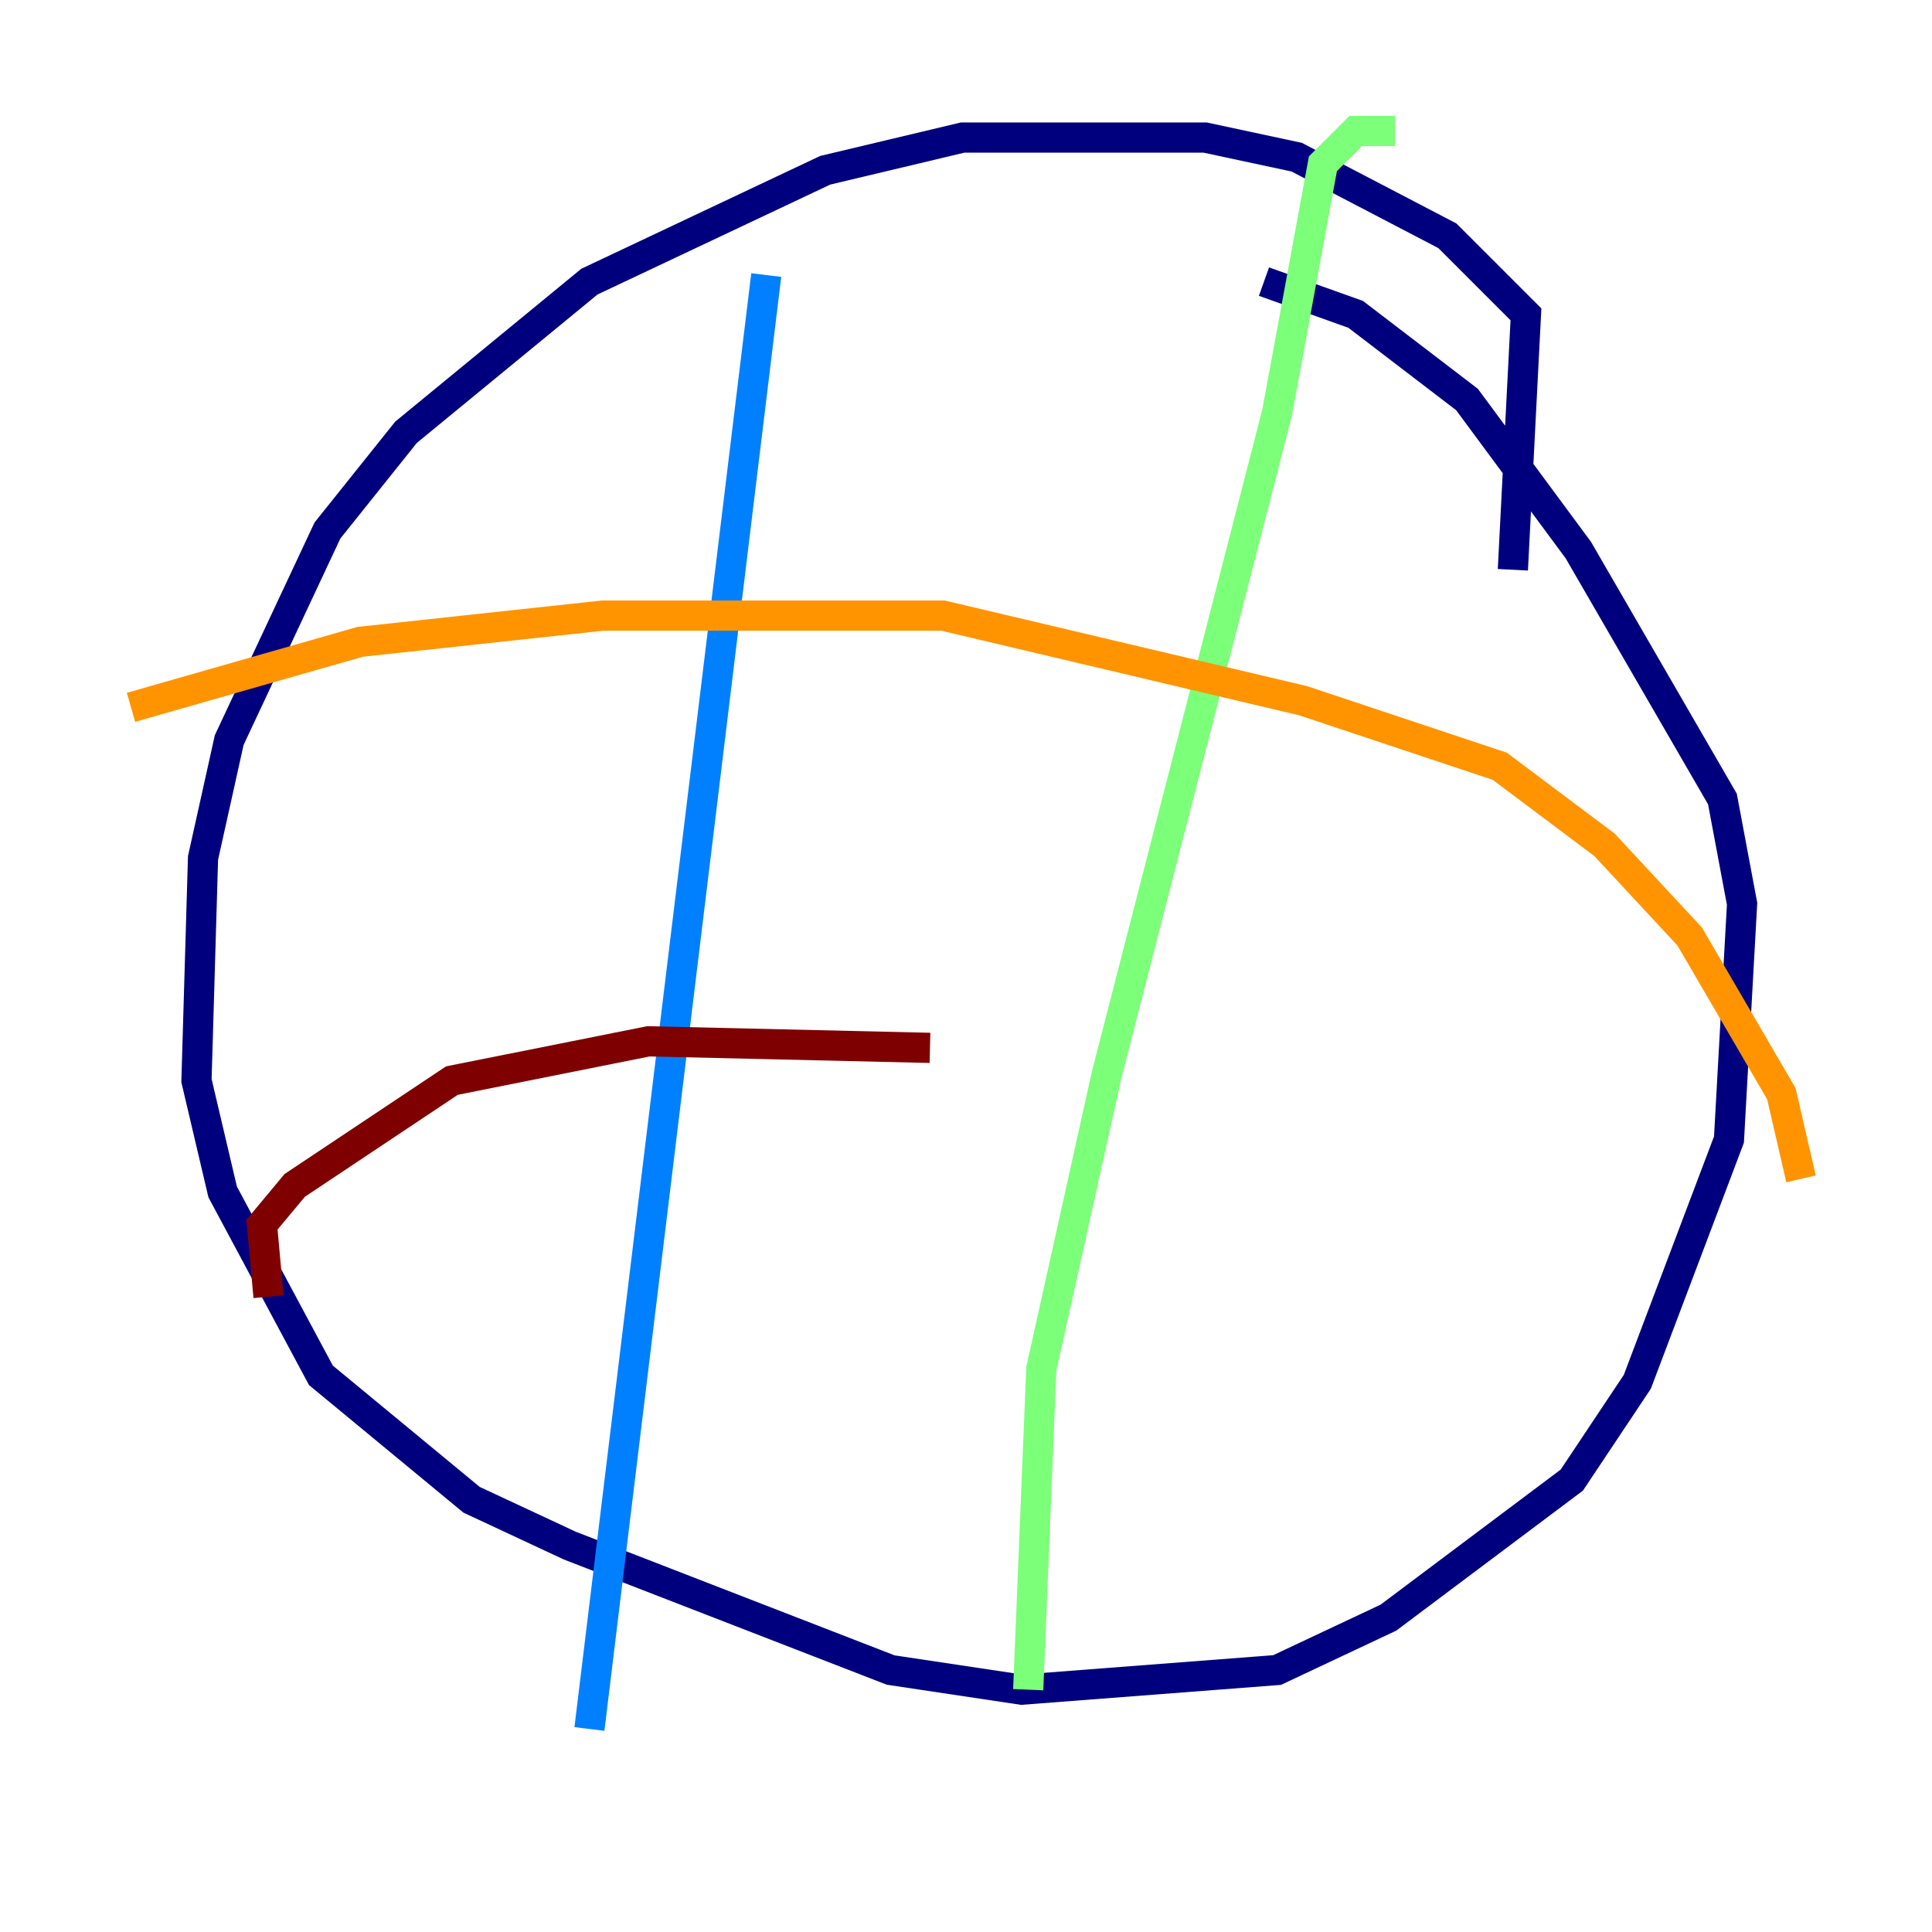 <?xml version="1.0" encoding="utf-8" ?>
<svg baseProfile="tiny" height="128" version="1.2" viewBox="0,0,128,128" width="128" xmlns="http://www.w3.org/2000/svg" xmlns:ev="http://www.w3.org/2001/xml-events" xmlns:xlink="http://www.w3.org/1999/xlink"><defs /><polyline fill="none" points="100.231,37.749 101.098,20.827 95.891,15.62 85.912,10.414 79.837,9.112 63.783,9.112 54.671,11.281 39.051,18.658 26.902,28.637 21.695,35.146 15.186,49.031 13.451,56.841 13.017,71.593 14.752,78.969 21.261,91.119 31.241,99.363 37.749,102.4 59.01,110.644 67.688,111.946 84.61,110.644 91.986,107.173 104.136,98.061 108.475,91.552 114.549,75.498 115.417,59.878 114.115,52.936 104.57,36.447 97.193,26.468 89.817,20.827 83.742,18.658" stroke="#00007f" stroke-width="2" /><polyline fill="none" points="50.766,18.224 39.051,114.549" stroke="#0080ff" stroke-width="2" /><polyline fill="none" points="92.42,8.678 89.817,8.678 87.647,10.848 84.61,27.336 73.329,71.159 68.99,90.685 68.122,111.946" stroke="#7cff79" stroke-width="2" /><polyline fill="none" points="8.678,46.861 23.864,42.522 39.919,40.786 62.481,40.786 86.346,46.427 99.363,50.766 106.305,55.973 111.946,62.047 118.02,72.461 119.322,78.102" stroke="#ff9400" stroke-width="2" /><polyline fill="none" points="17.79,85.912 17.356,81.139 19.525,78.536 29.939,71.593 42.956,68.99 61.614,69.424" stroke="#7f0000" stroke-width="2" /></svg>